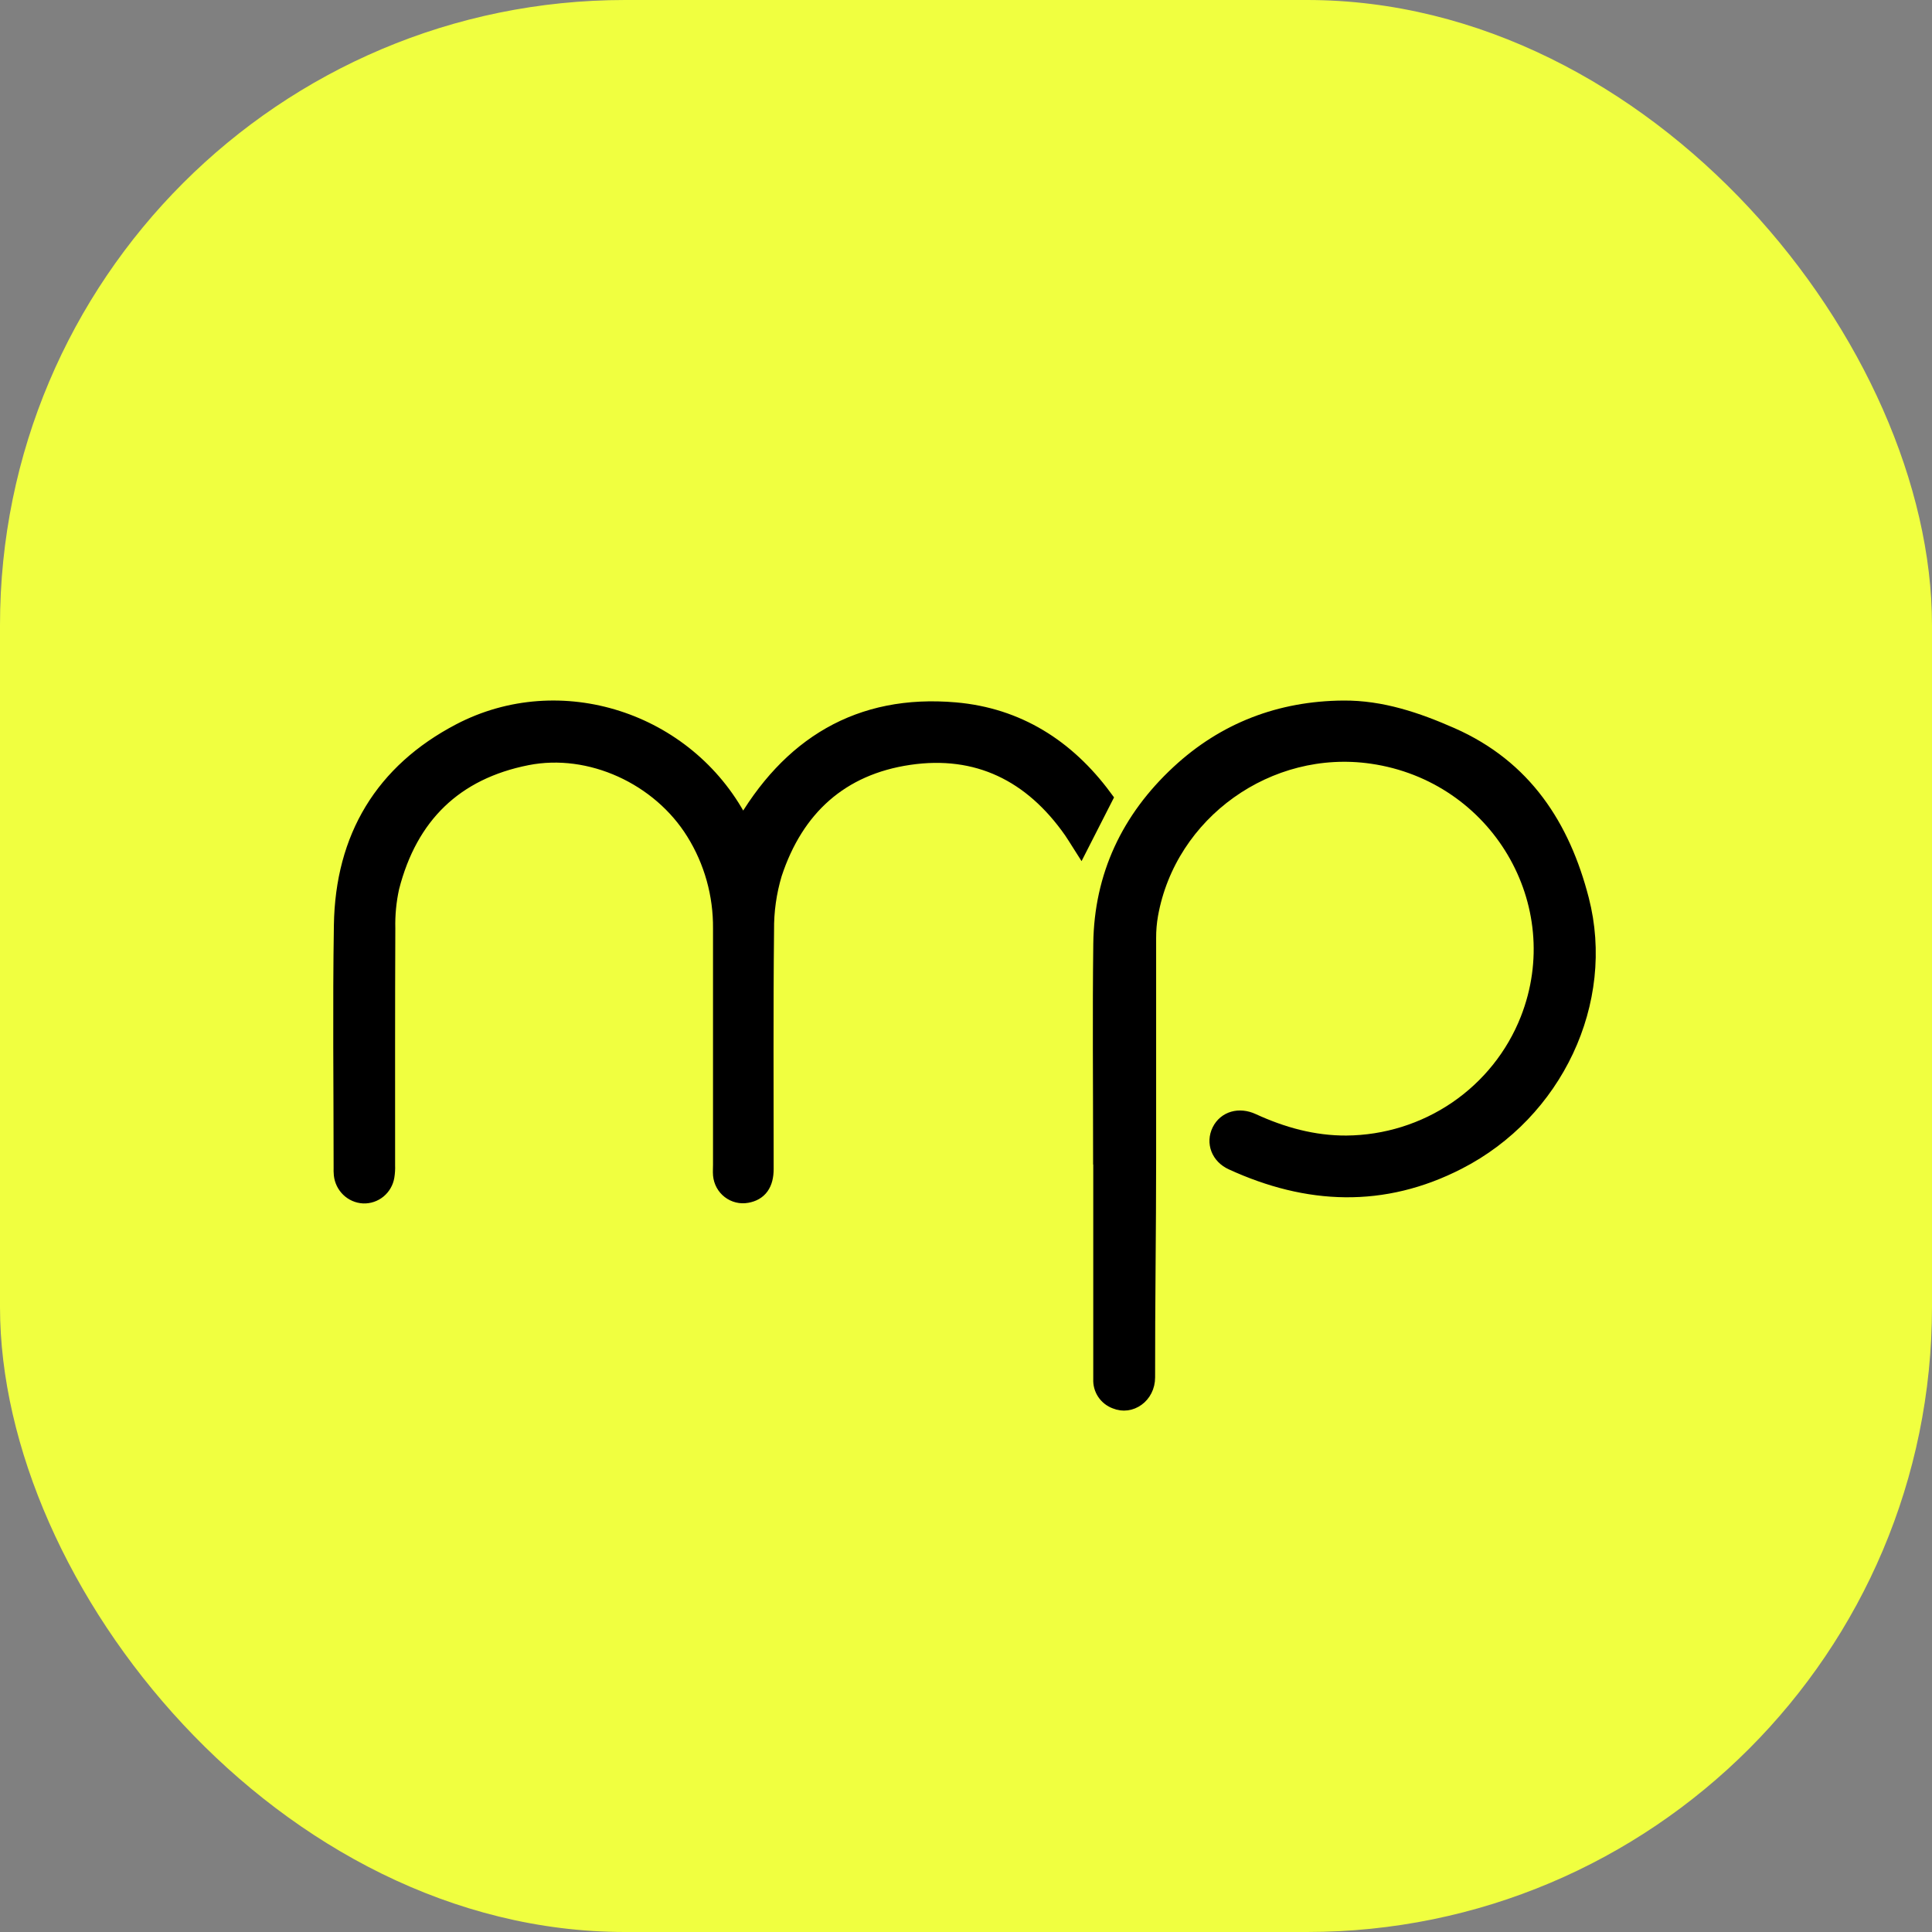 <svg width="64" height="64" viewBox="0 0 64 64" fill="none" xmlns="http://www.w3.org/2000/svg">
<rect x="0" y="0" width="64" height="64" fill="#808080" stroke="none"/>
<rect width="64" height="64" rx="20.706" fill="#F0FF40"/>
<path d="M36.534 38.252C36.534 35.924 36.511 33.595 36.54 31.267C36.567 29.04 37.457 27.161 39.092 25.645C40.602 24.242 42.427 23.547 44.494 23.53C45.749 23.519 46.915 23.916 48.053 24.417C50.448 25.473 51.696 27.415 52.316 29.817C53.18 33.16 51.461 36.795 48.28 38.425C45.806 39.697 43.322 39.581 40.84 38.442C40.433 38.256 40.285 37.844 40.462 37.486C40.639 37.129 41.05 37.01 41.462 37.199C42.459 37.658 43.499 37.946 44.604 37.94C45.92 37.929 47.203 37.528 48.286 36.79C49.369 36.051 50.203 35.008 50.68 33.796C52.212 29.893 49.664 25.589 45.461 24.979C41.991 24.474 38.657 26.856 38.042 30.286C37.996 30.545 37.974 30.809 37.975 31.073C37.975 33.503 37.975 35.934 37.975 38.364C37.975 40.795 37.937 43.206 37.941 45.627C37.941 46.193 37.423 46.542 36.979 46.353C36.844 46.304 36.728 46.213 36.649 46.095C36.57 45.976 36.532 45.835 36.539 45.693C36.539 44.909 36.539 44.124 36.539 43.336V38.252H36.534Z" fill="black" stroke="black" stroke-width="0.647"/>
<path d="M24.61 27.497C26.179 24.721 28.489 23.314 31.644 23.59C33.683 23.769 35.304 24.796 36.525 26.446C36.279 26.929 36.044 27.391 35.797 27.875C35.713 27.743 35.636 27.614 35.551 27.491C34.215 25.58 32.393 24.681 30.107 25.017C27.822 25.353 26.312 26.719 25.585 28.926C25.401 29.54 25.311 30.18 25.318 30.822C25.289 33.454 25.306 36.088 25.305 38.721C25.305 39.198 25.115 39.458 24.73 39.526C24.639 39.543 24.544 39.54 24.454 39.518C24.364 39.496 24.279 39.455 24.205 39.398C24.131 39.341 24.069 39.269 24.024 39.186C23.979 39.103 23.952 39.012 23.943 38.918C23.934 38.807 23.943 38.695 23.943 38.584C23.943 35.976 23.943 33.368 23.943 30.761C23.954 29.623 23.642 28.506 23.043 27.544C21.888 25.68 19.566 24.611 17.448 25.029C15.037 25.505 13.52 26.978 12.905 29.383C12.806 29.833 12.761 30.295 12.772 30.757C12.76 33.373 12.766 35.989 12.765 38.606C12.77 38.725 12.762 38.845 12.743 38.963C12.715 39.13 12.628 39.28 12.499 39.387C12.37 39.493 12.207 39.548 12.041 39.542C11.874 39.533 11.716 39.464 11.596 39.348C11.475 39.231 11.399 39.075 11.381 38.907C11.374 38.83 11.372 38.753 11.375 38.676C11.375 35.996 11.341 33.323 11.384 30.647C11.43 27.761 12.733 25.604 15.258 24.282C18.554 22.557 22.698 23.905 24.453 27.217C24.5 27.307 24.551 27.393 24.61 27.497Z" fill="black" stroke="black" stroke-width="0.647"/>
</svg>
